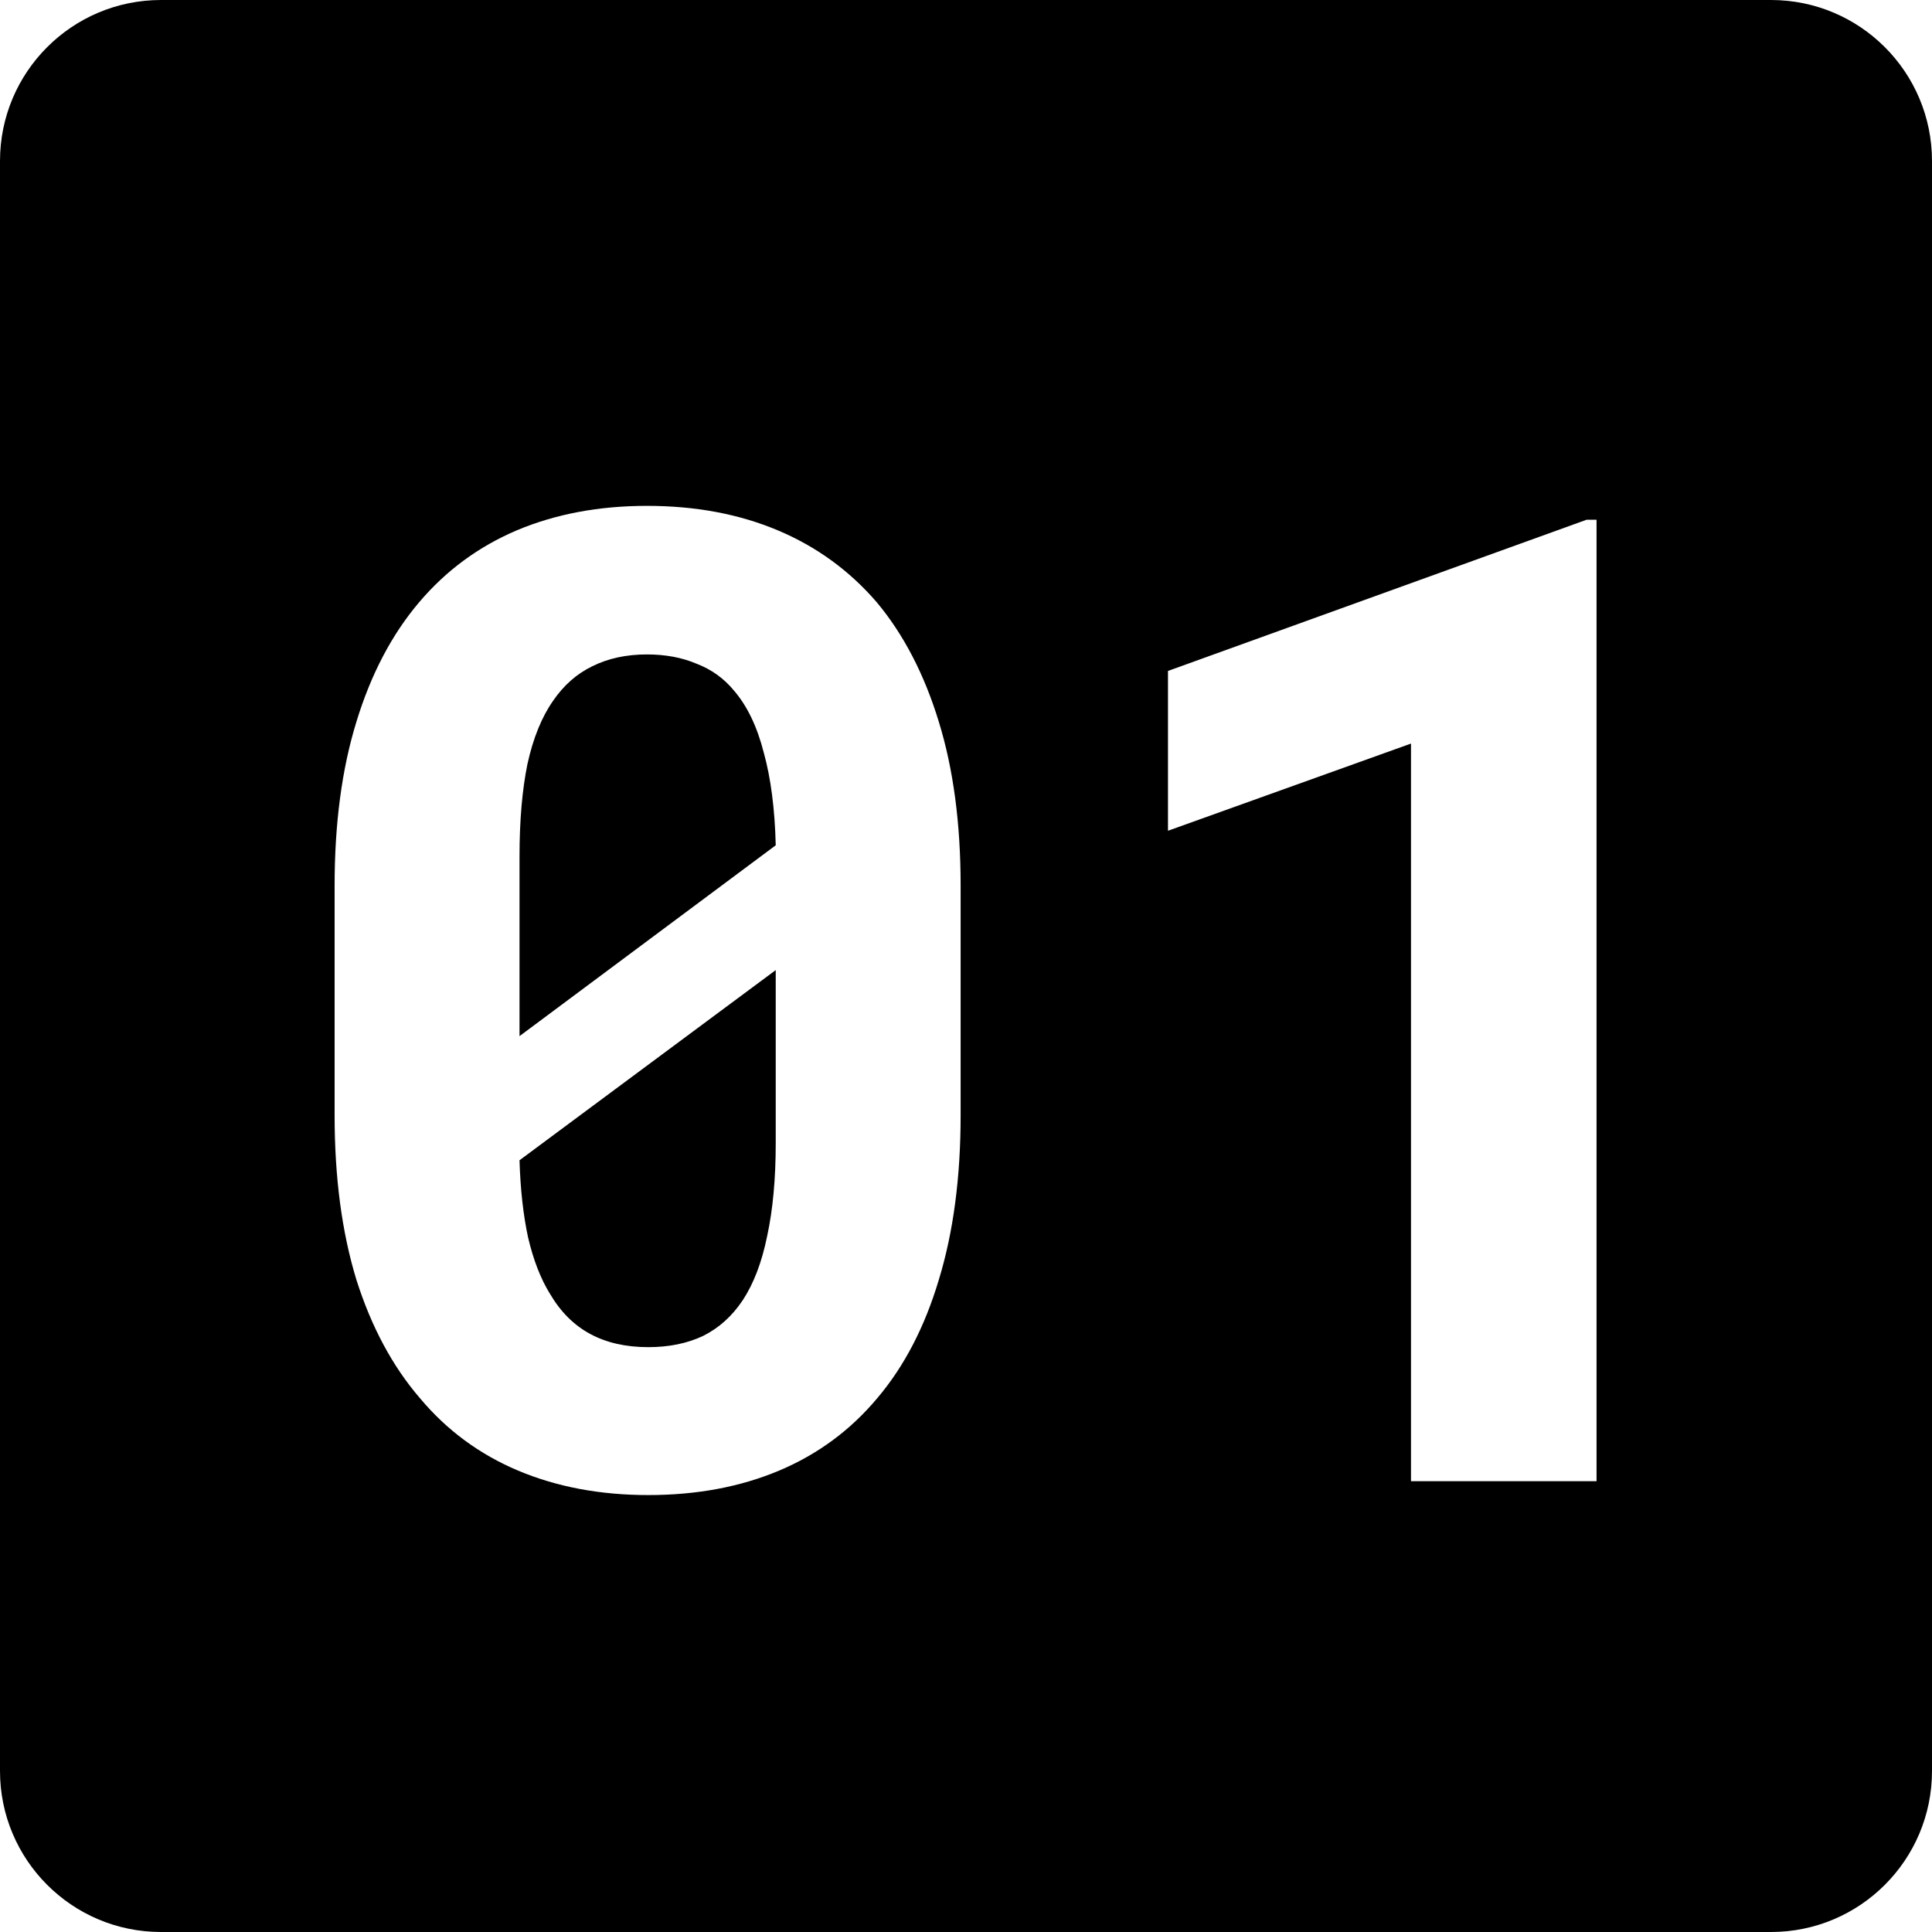 <svg width="120" height="120" viewBox="0 0 120 120" fill="none" xmlns="http://www.w3.org/2000/svg">
    <path fill-rule="evenodd" clip-rule="evenodd"
          d="M10 0C4.477 0 0 4.477 0 10V110C0 115.523 4.477 120 10 120H110C115.523 120 120 115.523 120 110V10C120 4.477 115.523 0 110 0H10ZM59.666 55.004V69.277C59.666 73.133 59.215 76.537 58.312 79.49C57.438 82.416 56.166 84.863 54.498 86.832C52.83 88.828 50.793 90.332 48.387 91.344C45.98 92.356 43.273 92.861 40.266 92.861C37.285 92.861 34.592 92.356 32.185 91.344C29.779 90.332 27.742 88.828 26.074 86.832C24.379 84.863 23.066 82.416 22.137 79.49C21.234 76.537 20.783 73.133 20.783 69.277V55.004C20.783 51.148 21.234 47.758 22.137 44.832C23.039 41.879 24.338 39.404 26.033 37.408C27.701 35.44 29.725 33.949 32.103 32.938C34.51 31.926 37.203 31.42 40.184 31.42C43.191 31.42 45.898 31.926 48.305 32.938C50.711 33.949 52.762 35.44 54.457 37.408C56.125 39.404 57.41 41.879 58.312 44.832C59.215 47.758 59.666 51.148 59.666 55.004ZM32.268 62.428V64.356L48.182 52.502C48.127 50.26 47.881 48.346 47.443 46.76C47.033 45.147 46.418 43.861 45.598 42.904C44.969 42.139 44.19 41.578 43.26 41.223C42.357 40.84 41.332 40.648 40.184 40.648C38.898 40.648 37.764 40.895 36.779 41.387C35.822 41.852 35.016 42.562 34.359 43.52C33.648 44.531 33.115 45.844 32.76 47.457C32.432 49.07 32.268 50.984 32.268 53.199V59.803V62.428ZM47.648 76.783C48.004 75.143 48.182 73.215 48.182 71V64.068V62.1V60.254L32.268 72.066C32.322 73.871 32.5 75.471 32.801 76.865C33.129 78.26 33.58 79.422 34.154 80.352C34.81 81.473 35.645 82.307 36.656 82.853C37.668 83.4 38.871 83.674 40.266 83.674C41.551 83.674 42.685 83.441 43.67 82.977C44.654 82.484 45.475 81.746 46.131 80.762C46.815 79.723 47.32 78.397 47.648 76.783ZM99.164 32.281V92H87.639V46.185L72.545 51.6V41.674L98.549 32.281H99.164Z"
          fill="black"/>
</svg>

